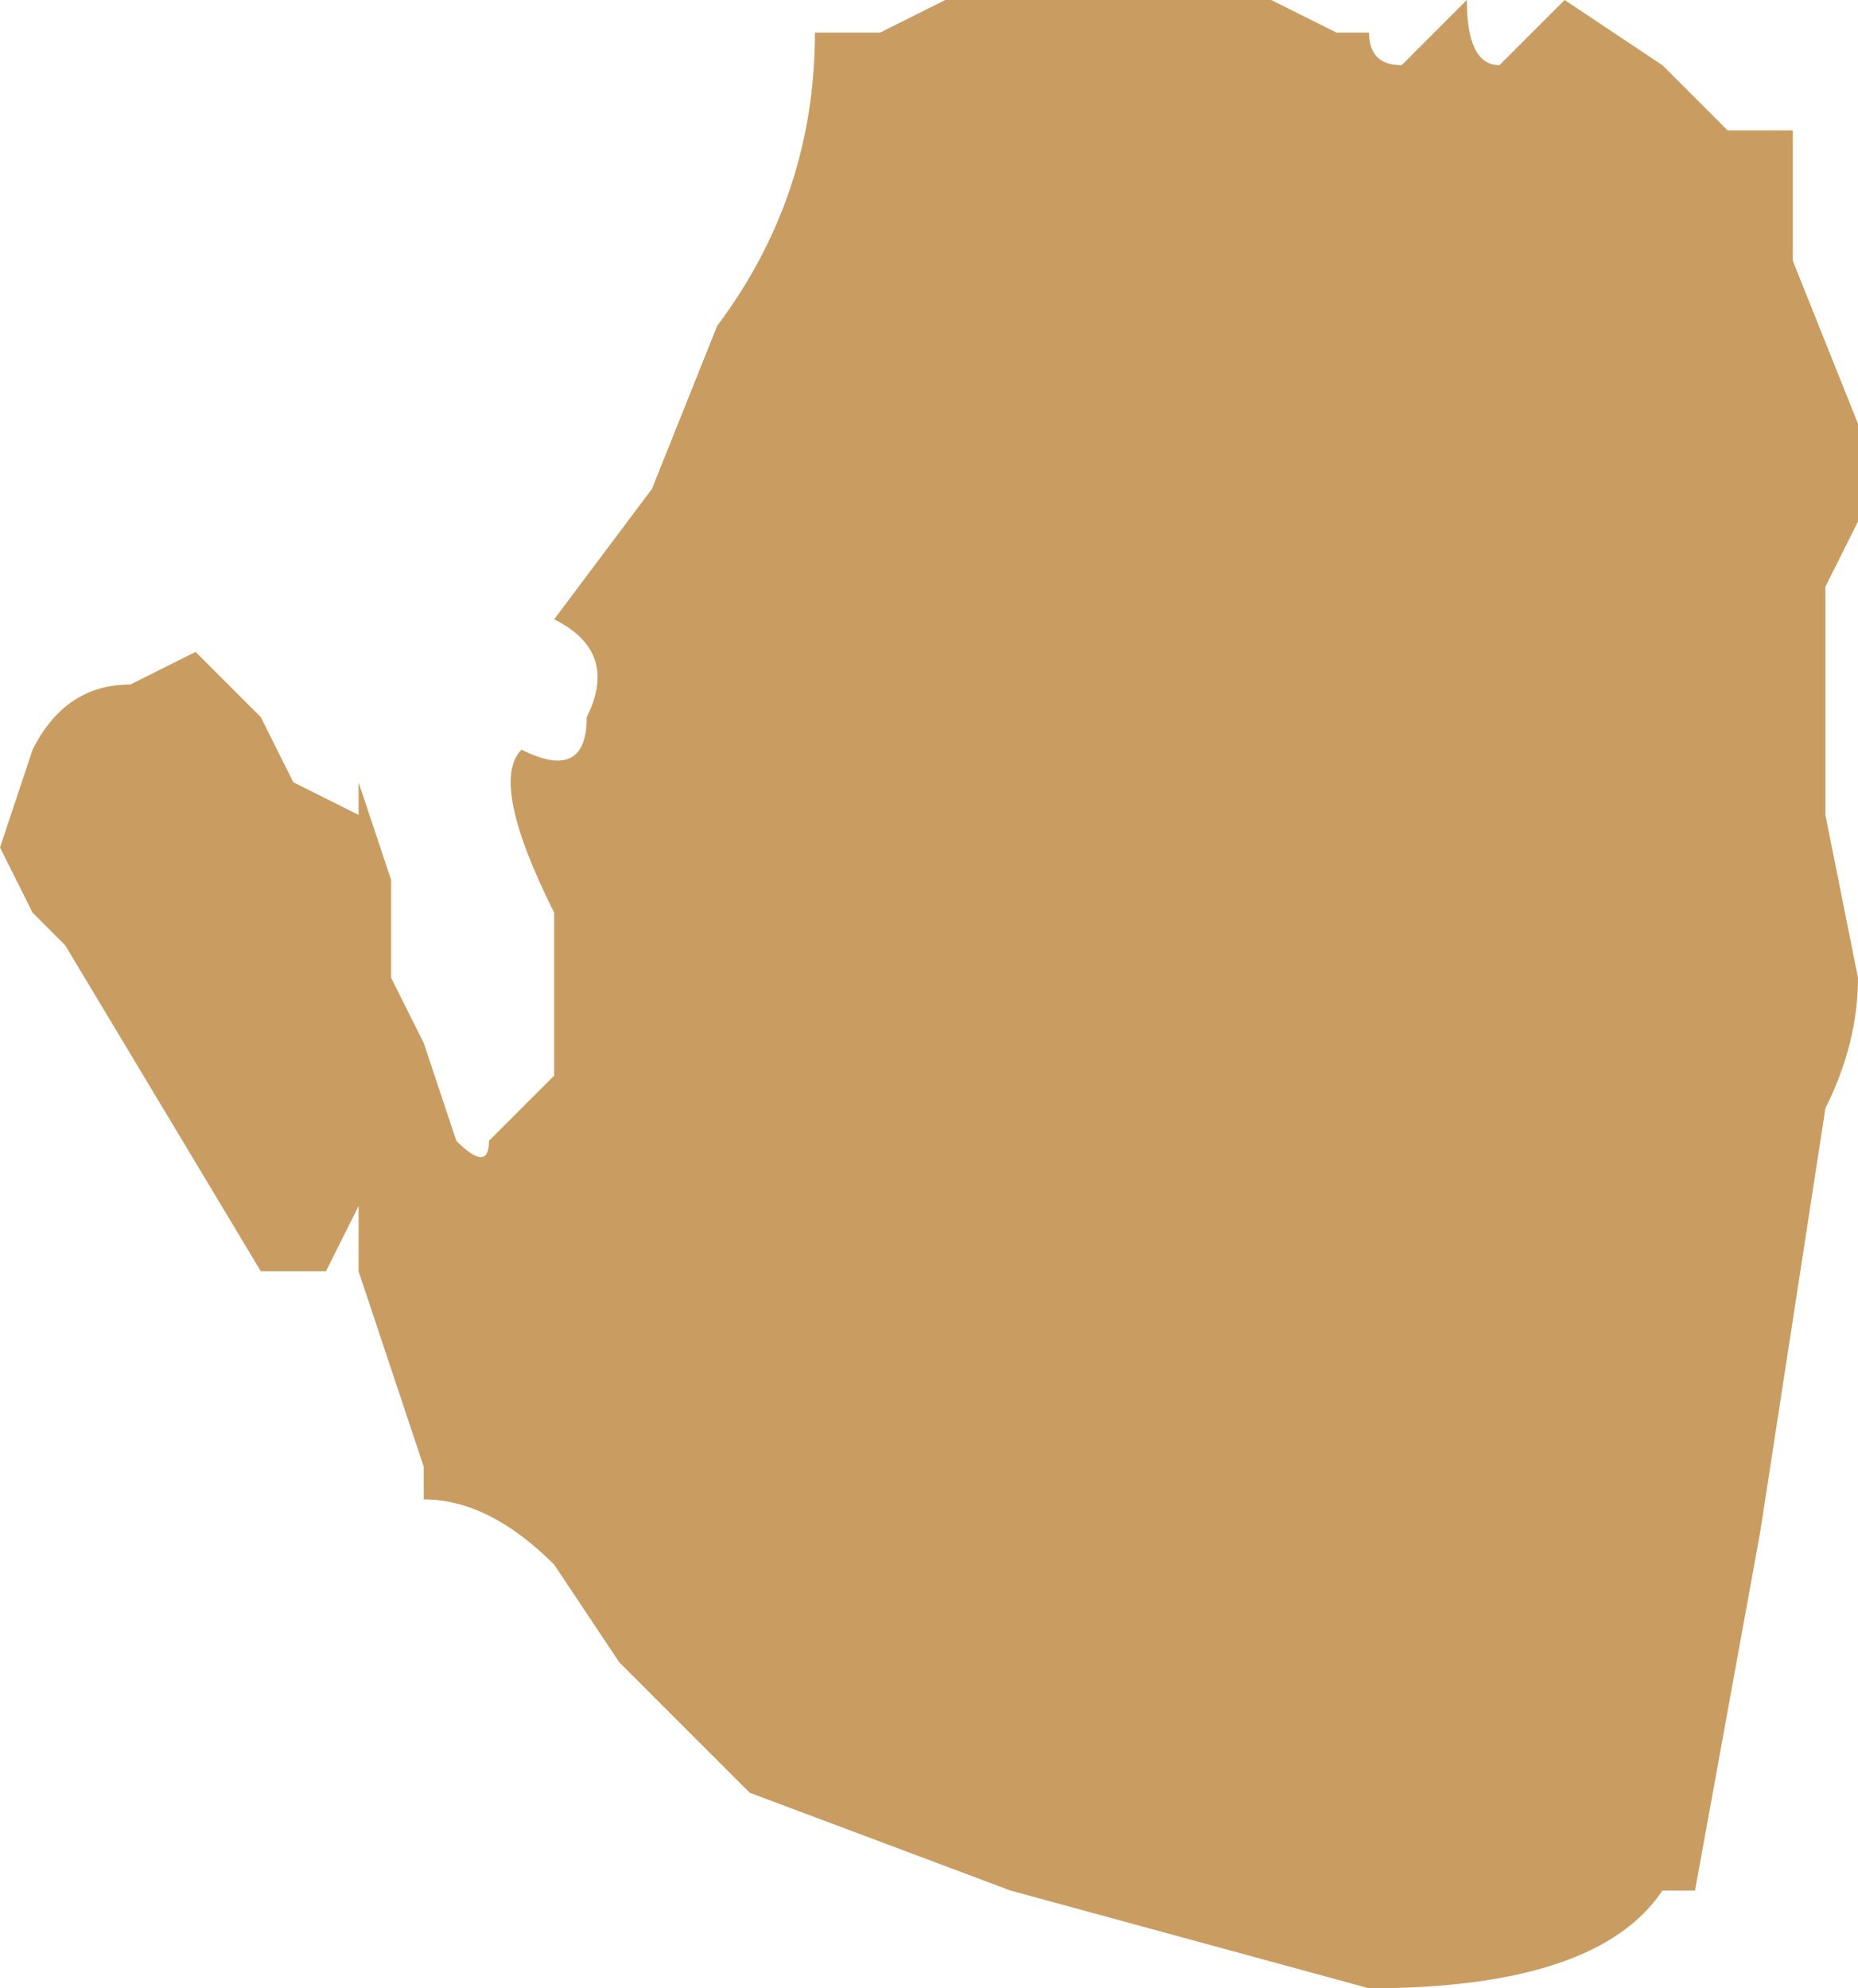 <?xml version="1.0" encoding="UTF-8" standalone="no"?>
<svg xmlns:xlink="http://www.w3.org/1999/xlink" height="3.05px" width="2.85px" xmlns="http://www.w3.org/2000/svg">
  <g transform="matrix(1.0, 0.0, 0.0, 1.0, 1.15, 1.05)">
    <path d="M1.0 -0.95 L1.1 -1.05 Q1.1 -0.95 1.15 -0.95 1.15 -0.95 1.2 -1.0 1.25 -1.05 1.25 -1.05 L1.4 -0.95 1.5 -0.85 1.6 -0.85 1.6 -0.8 1.6 -0.65 1.7 -0.4 1.7 -0.3 1.7 -0.25 1.65 -0.15 1.65 0.0 1.65 0.2 1.7 0.45 Q1.7 0.55 1.65 0.65 L1.55 1.3 1.45 1.85 1.4 1.85 Q1.3 2.0 0.95 2.0 L0.4 1.85 0.0 1.7 -0.2 1.5 -0.3 1.35 Q-0.4 1.25 -0.5 1.25 L-0.5 1.2 -0.6 0.9 -0.6 0.8 -0.65 0.9 -0.75 0.9 -0.9 0.65 -1.05 0.4 -1.05 0.4 -1.1 0.35 -1.1 0.35 -1.15 0.25 -1.1 0.1 Q-1.05 0.0 -0.95 0.0 L-0.85 -0.05 -0.75 0.05 -0.75 0.05 -0.7 0.15 -0.6 0.2 -0.6 0.15 -0.55 0.3 -0.55 0.45 -0.5 0.55 -0.45 0.7 Q-0.4 0.75 -0.4 0.7 L-0.3 0.6 -0.3 0.35 Q-0.4 0.15 -0.35 0.1 -0.25 0.15 -0.25 0.05 -0.2 -0.05 -0.3 -0.1 L-0.15 -0.3 -0.05 -0.55 Q0.1 -0.75 0.1 -1.0 L0.2 -1.0 0.3 -1.05 0.55 -1.05 0.8 -1.05 0.9 -1.0 0.95 -1.0 Q0.95 -0.95 1.0 -0.95" fill="#c99d61" fill-rule="evenodd" stroke="none"/>
  </g>
</svg>
